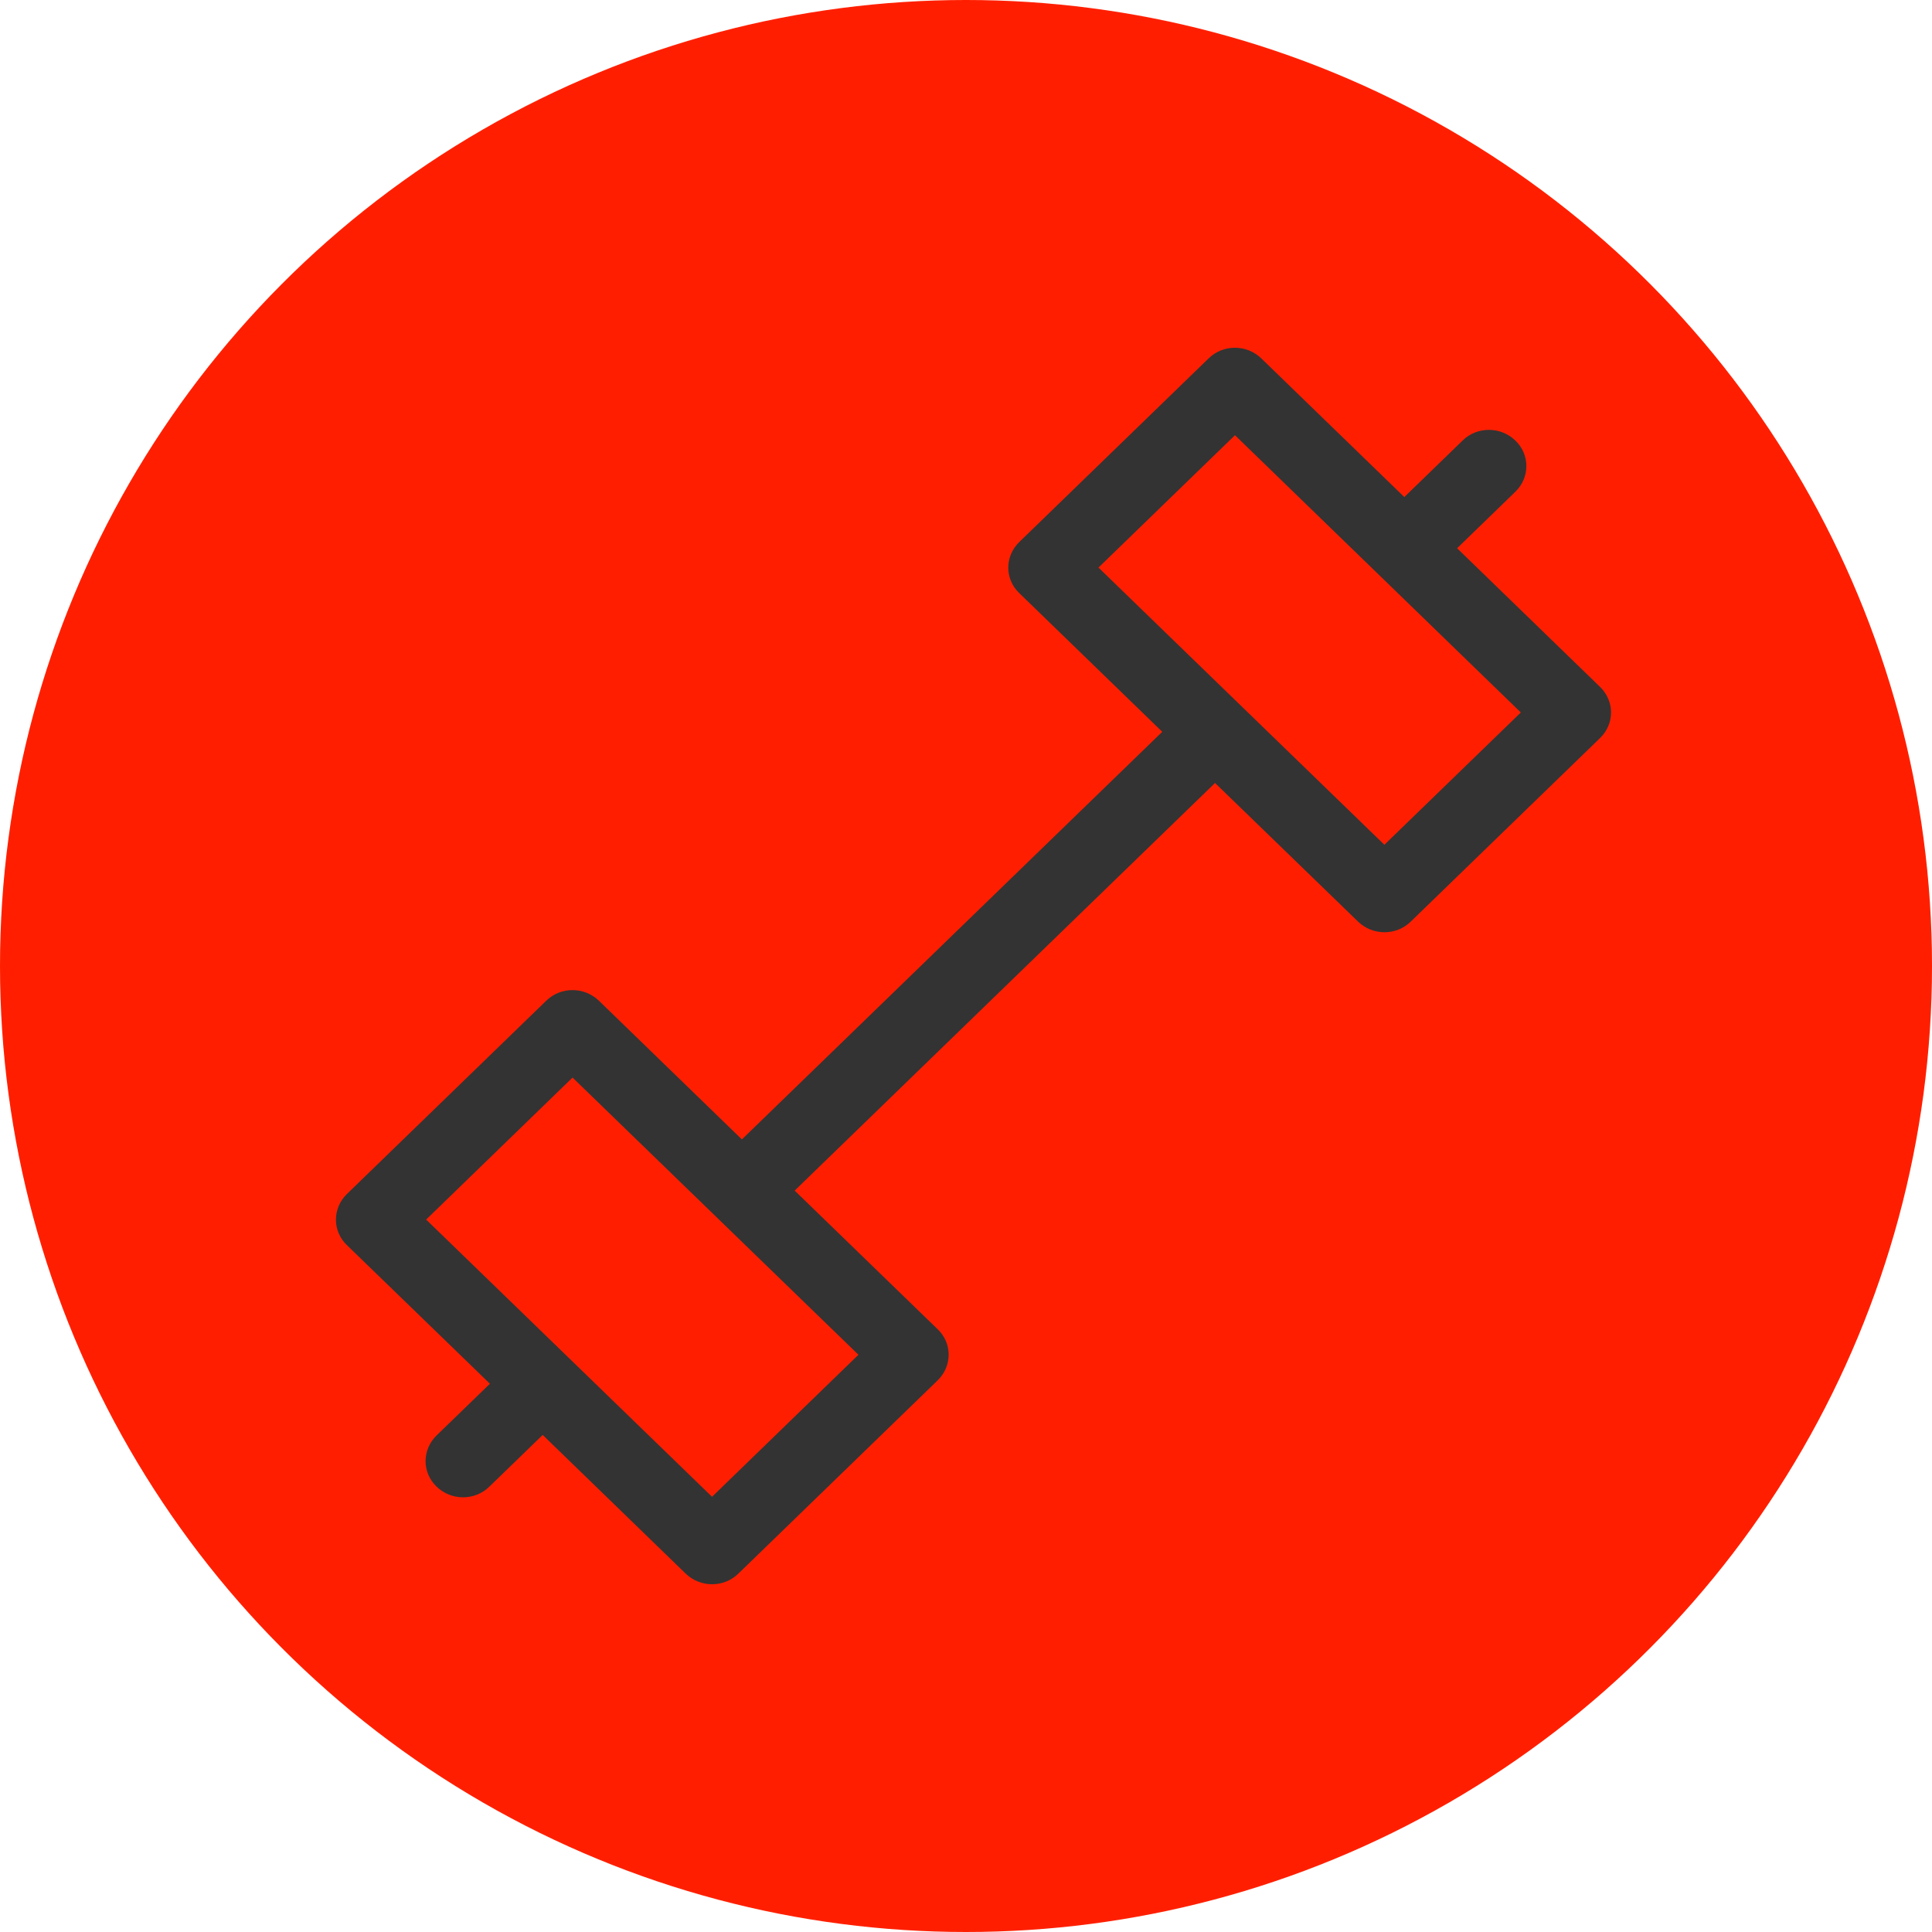 <svg width="40" height="40" viewBox="0 0 40 40" fill="none" xmlns="http://www.w3.org/2000/svg">
<circle cx="20" cy="20" r="20" fill="#FF1F00"/>
<path d="M33.127 14.221L30.168 11.351L31.374 10.181C31.678 9.886 31.678 9.411 31.374 9.121C31.07 8.826 30.58 8.826 30.281 9.121L29.075 10.291L26.115 7.421C25.811 7.126 25.321 7.126 25.022 7.421L21.104 11.221C20.799 11.516 20.799 11.991 21.104 12.281L24.063 15.151L15.36 23.59L12.401 20.72C12.097 20.425 11.607 20.425 11.308 20.72L7.183 24.72C6.879 25.015 6.879 25.49 7.183 25.78L10.143 28.649L9.039 29.719C8.735 30.014 8.735 30.489 9.039 30.779C9.343 31.074 9.833 31.074 10.132 30.779L11.236 29.709L14.195 32.579C14.499 32.874 14.989 32.874 15.288 32.579L19.413 28.579C19.717 28.284 19.717 27.809 19.413 27.52L16.453 24.65L25.156 16.211L28.116 19.08C28.42 19.375 28.91 19.375 29.209 19.08L33.127 15.281C33.431 14.986 33.431 14.516 33.127 14.221ZM14.742 30.989L8.823 25.25L11.854 22.31L17.773 28.049L14.742 30.989ZM25.569 9.011L31.487 14.751L28.662 17.49L22.743 11.751L25.569 9.011Z" fill="#333333"/>
</svg>
